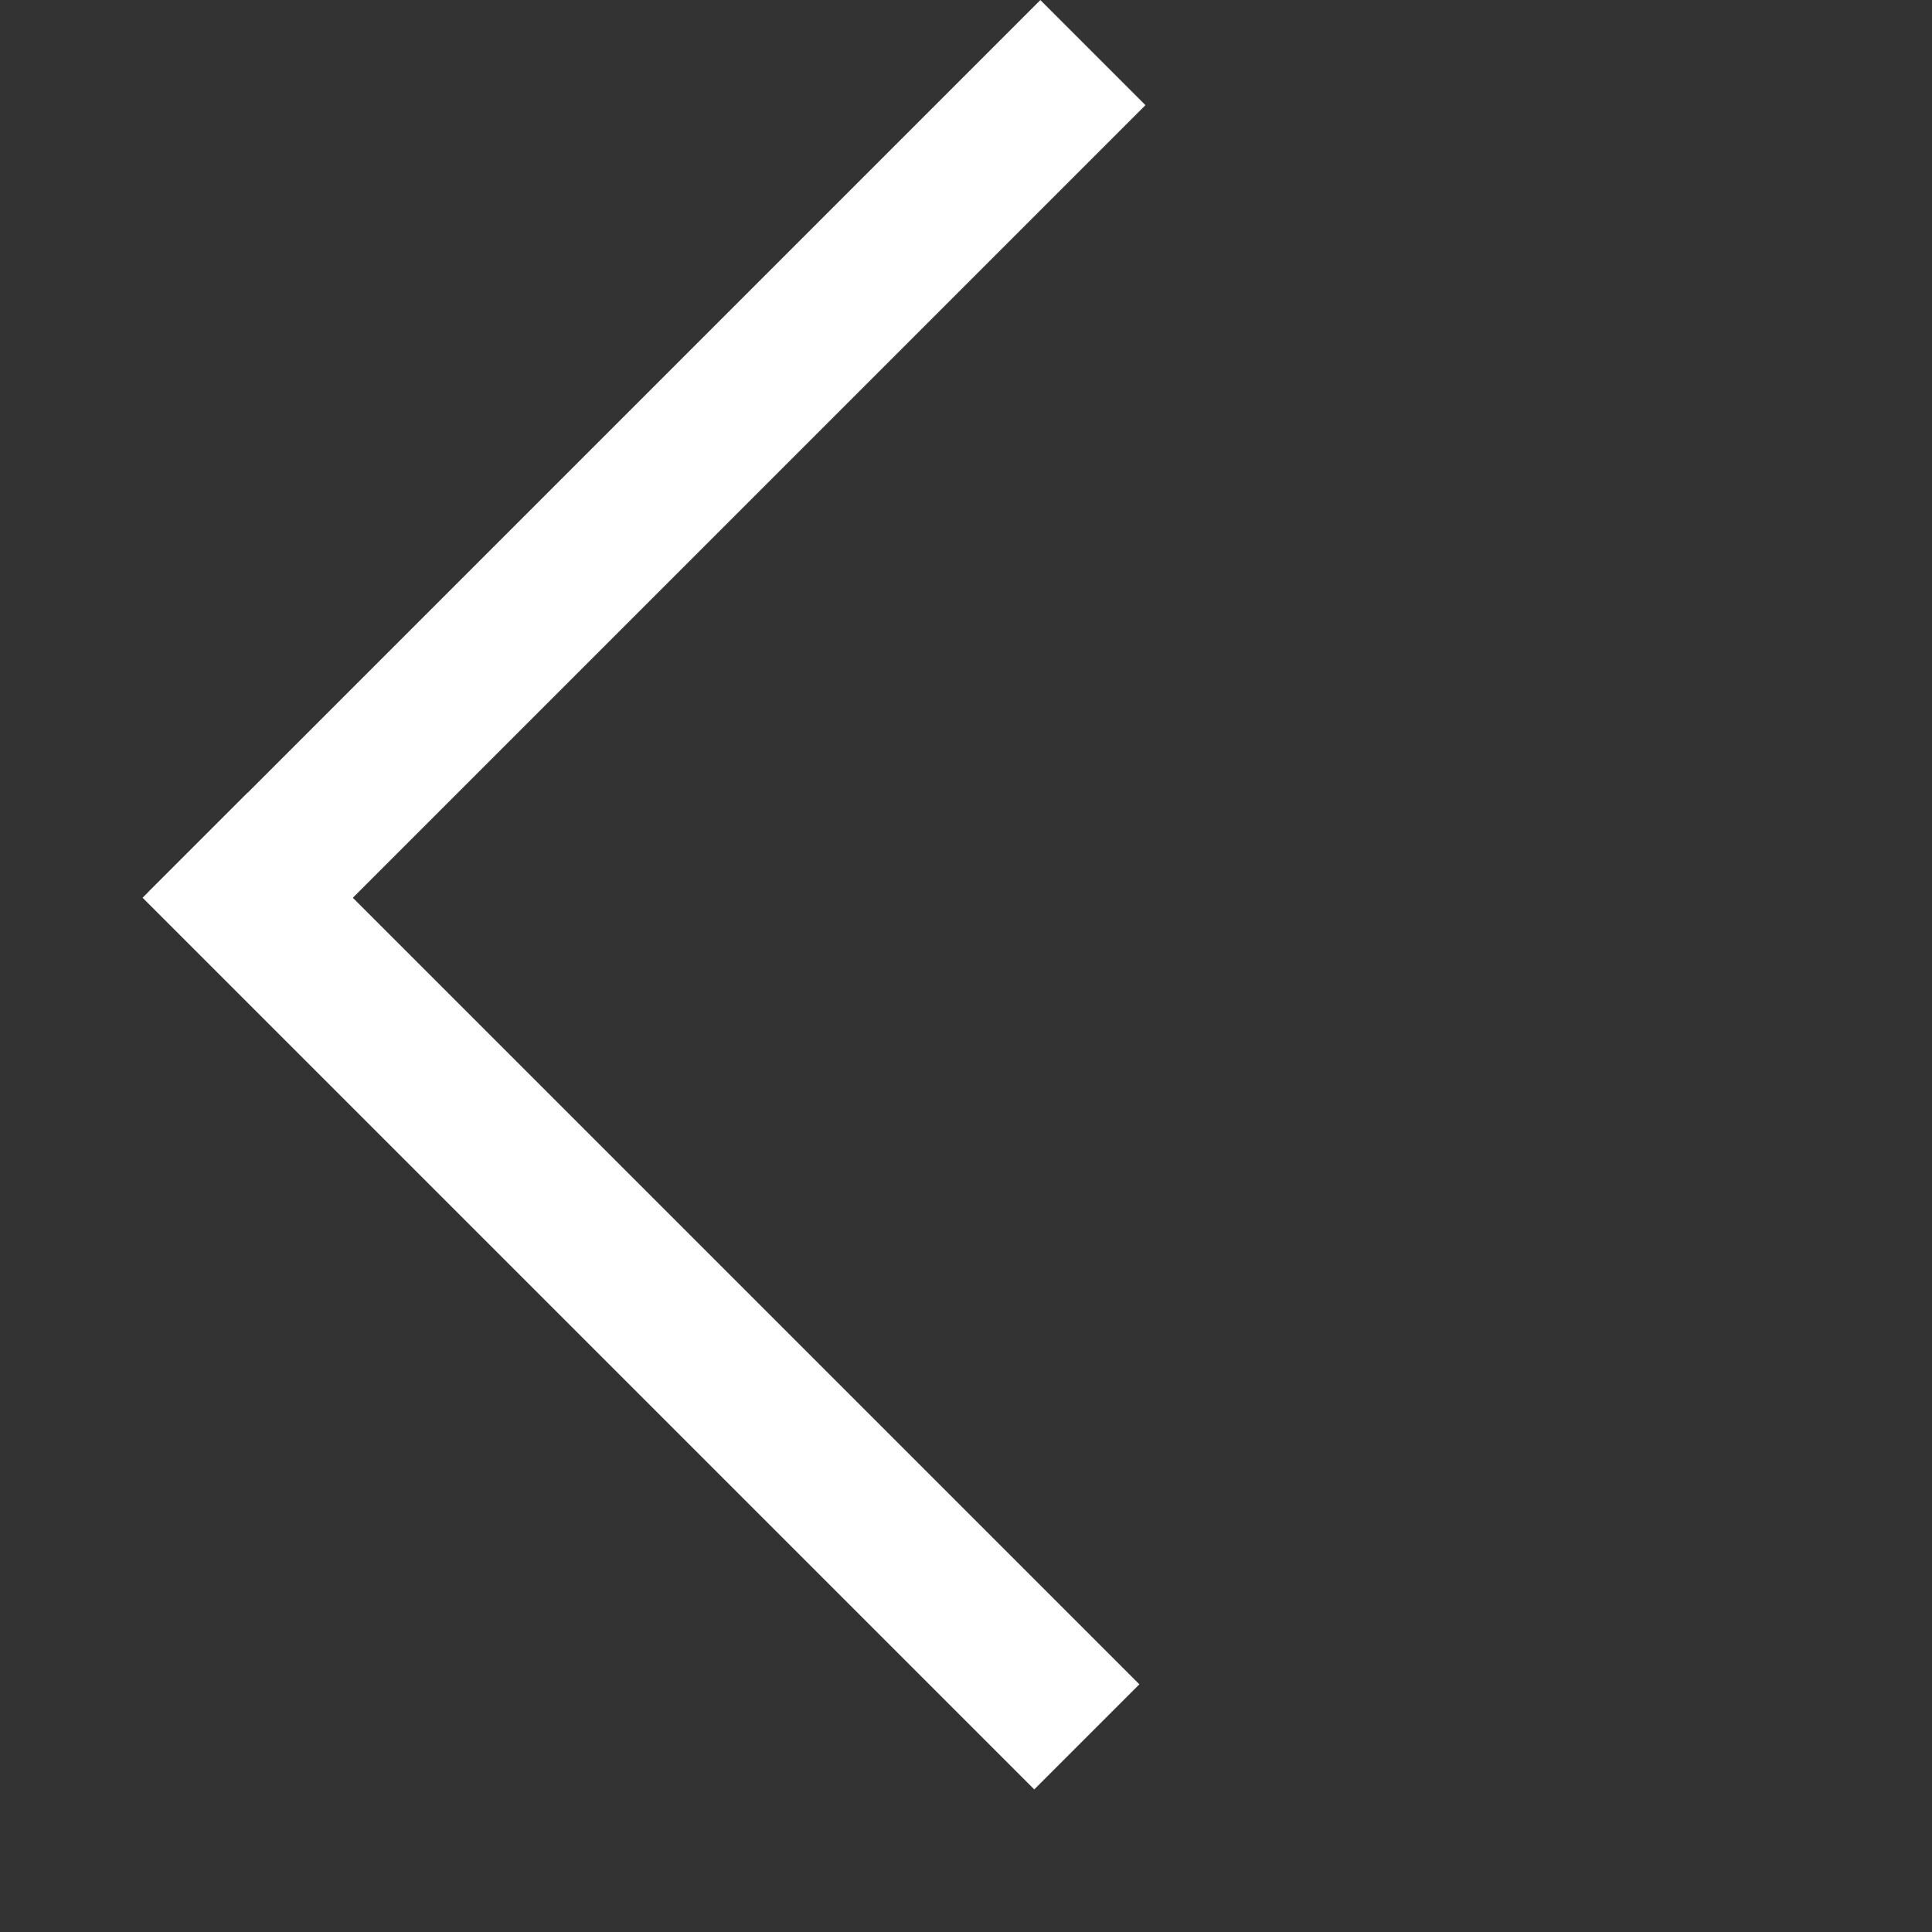 <svg width="13" height="13" viewBox="0 0 13 13" fill="none" xmlns="http://www.w3.org/2000/svg">
<rect x="0" y="0" width="13" height="13" fill="#333333" stroke="none"/>
<line x1="7.354" y1="0.354" x2="1.354" y2="6.354" stroke="white"/>
<line x1="7.313" y1="11.687" x2="1.313" y2="5.687" stroke="white"/>
</svg>
